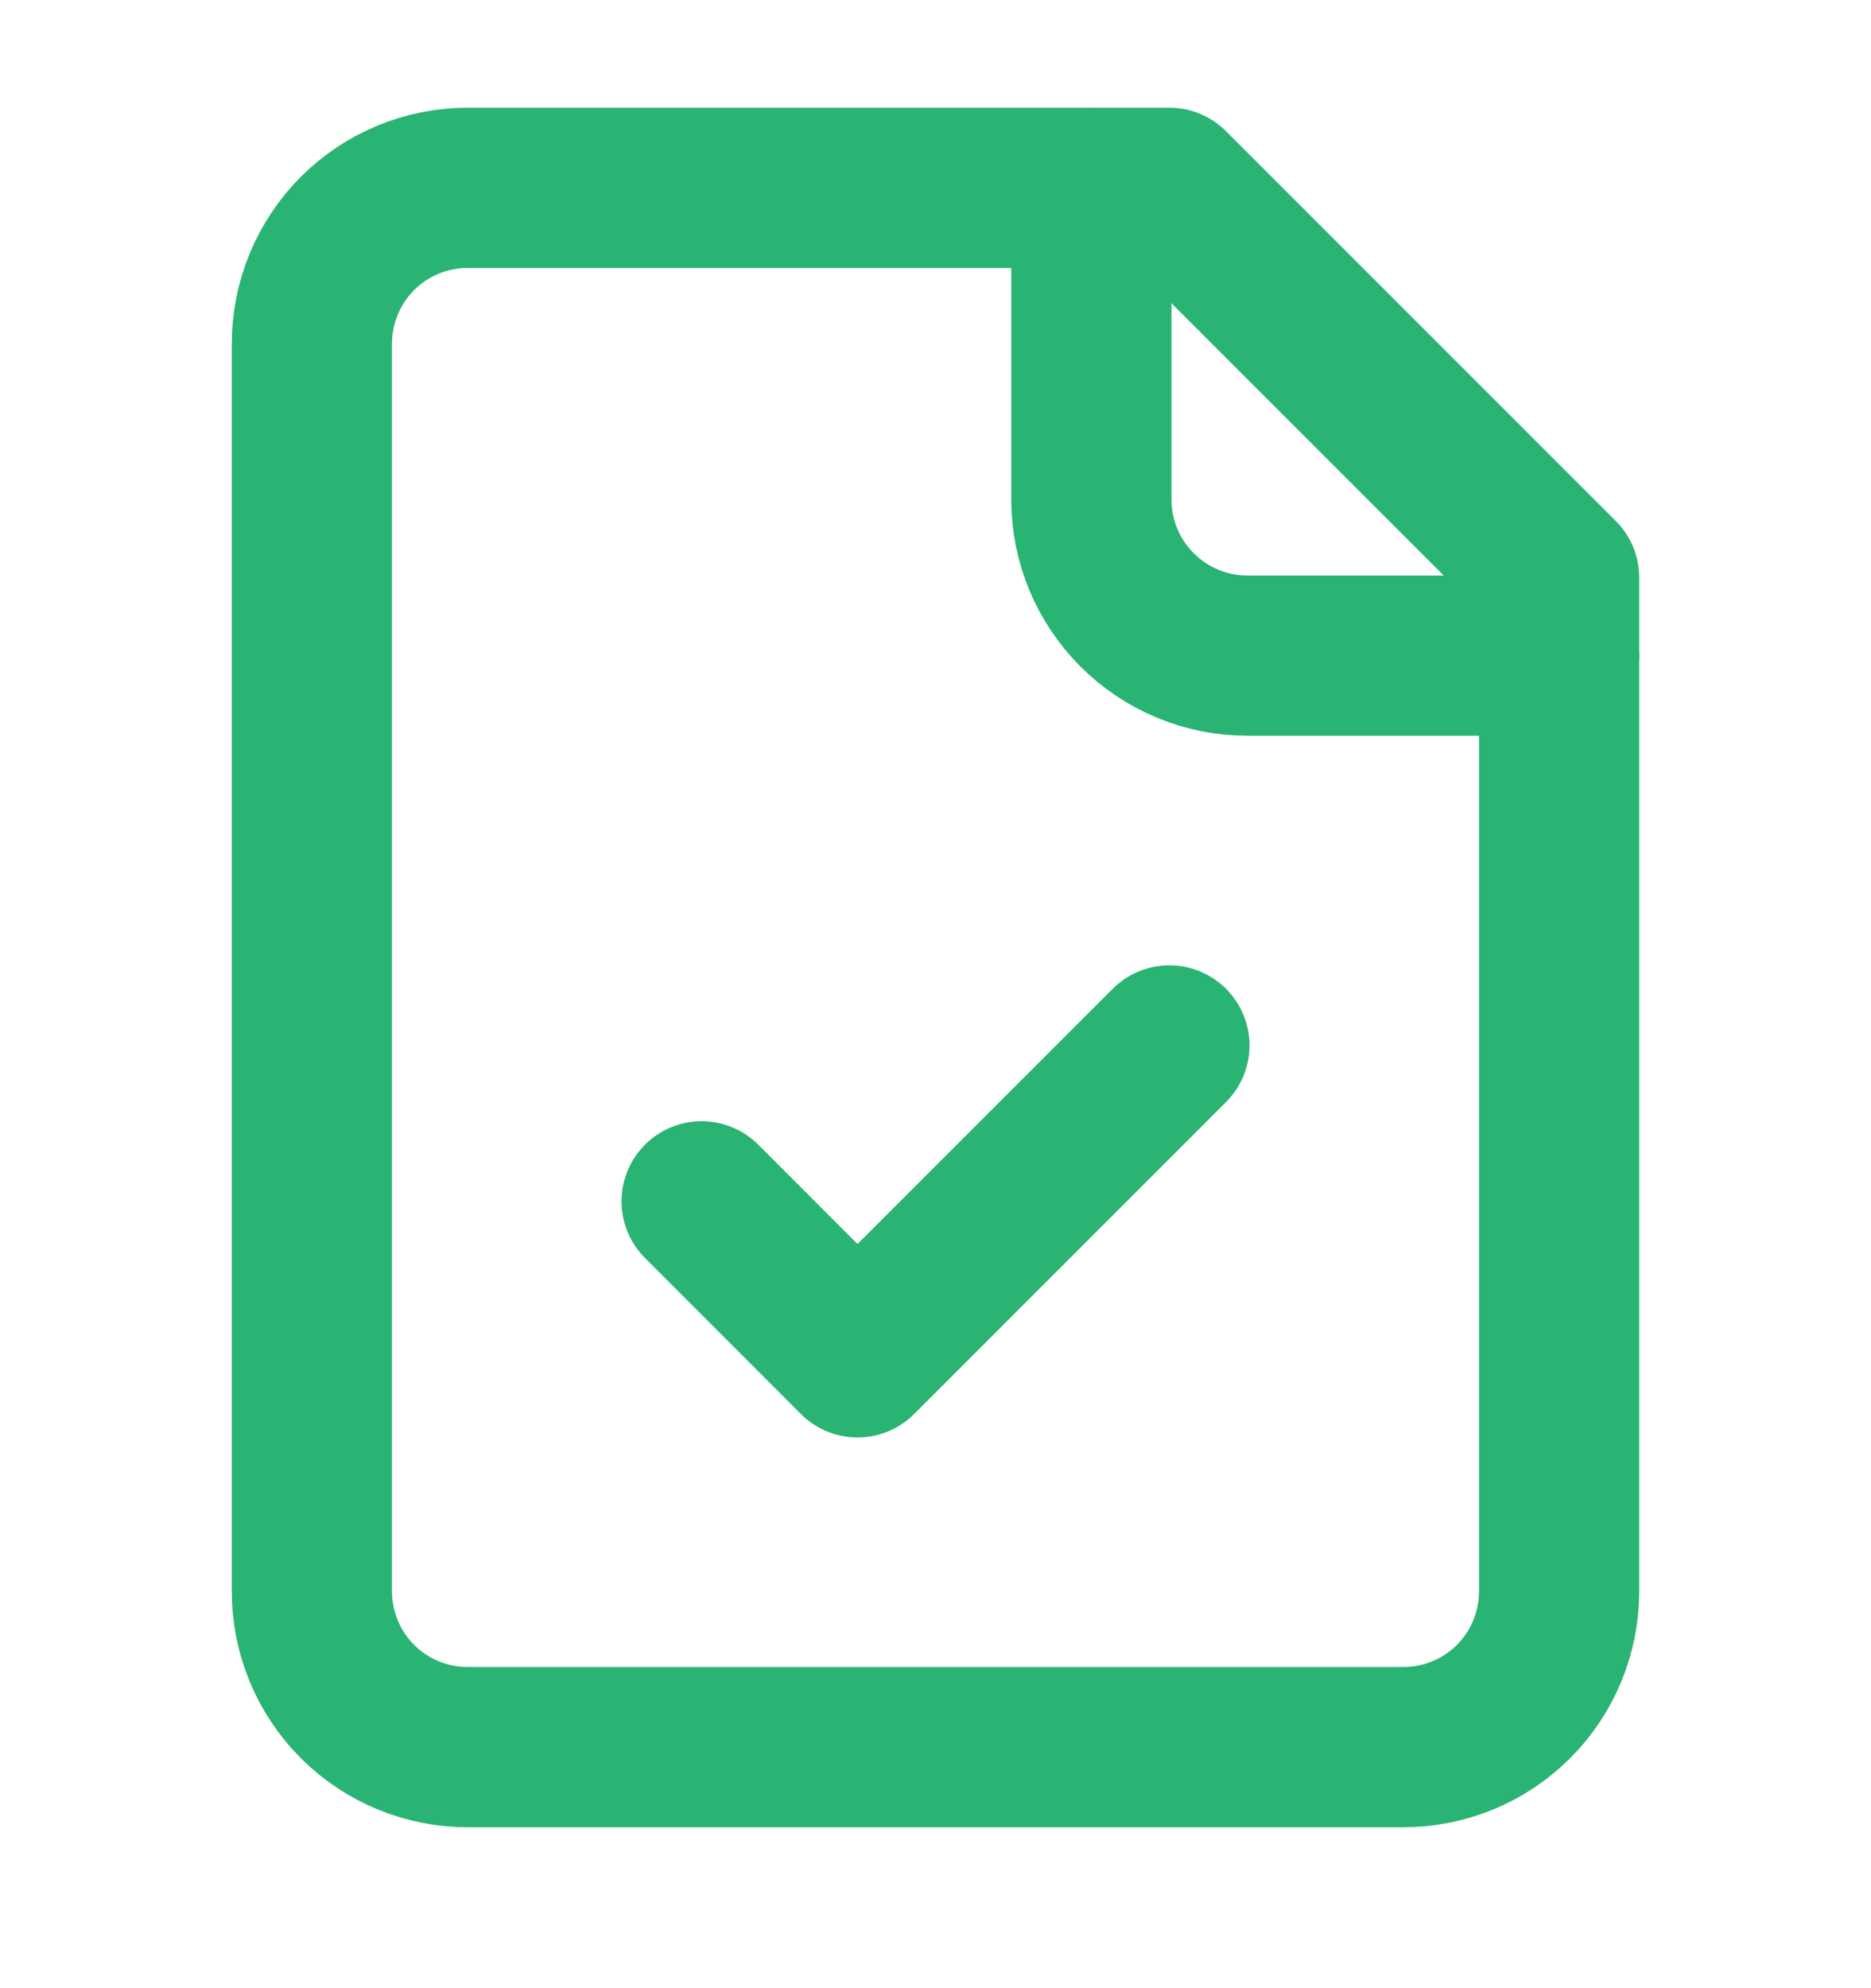 <svg width="16" height="17" viewBox="0 0 16 17" fill="none" xmlns="http://www.w3.org/2000/svg">
<g clip-path="url(#clip0_11368_18936)">
<path d="M10 1.606H4C3.646 1.606 3.307 1.746 3.057 1.996C2.807 2.247 2.667 2.586 2.667 2.939V13.606C2.667 13.96 2.807 14.299 3.057 14.549C3.307 14.799 3.646 14.939 4 14.939H12C12.354 14.939 12.693 14.799 12.943 14.549C13.193 14.299 13.333 13.96 13.333 13.606V4.939L10 1.606Z" stroke="#29B473" stroke-width="1.37" stroke-linecap="round" stroke-linejoin="round"/>
<path d="M9.333 1.606V4.273C9.333 4.626 9.474 4.965 9.724 5.215C9.974 5.465 10.313 5.606 10.667 5.606H13.333" stroke="#29B473" stroke-width="1.37" stroke-linecap="round" stroke-linejoin="round"/>
<path d="M6 10.272L7.333 11.606L10 8.939" stroke="#29B473" stroke-width="1.37" stroke-linecap="round" stroke-linejoin="round"/>
</g>
<defs>
<clipPath id="clip0_11368_18936">
<rect width="16" height="16" fill="white" transform="translate(0 0.272)"/>
</clipPath>
</defs>
</svg>
